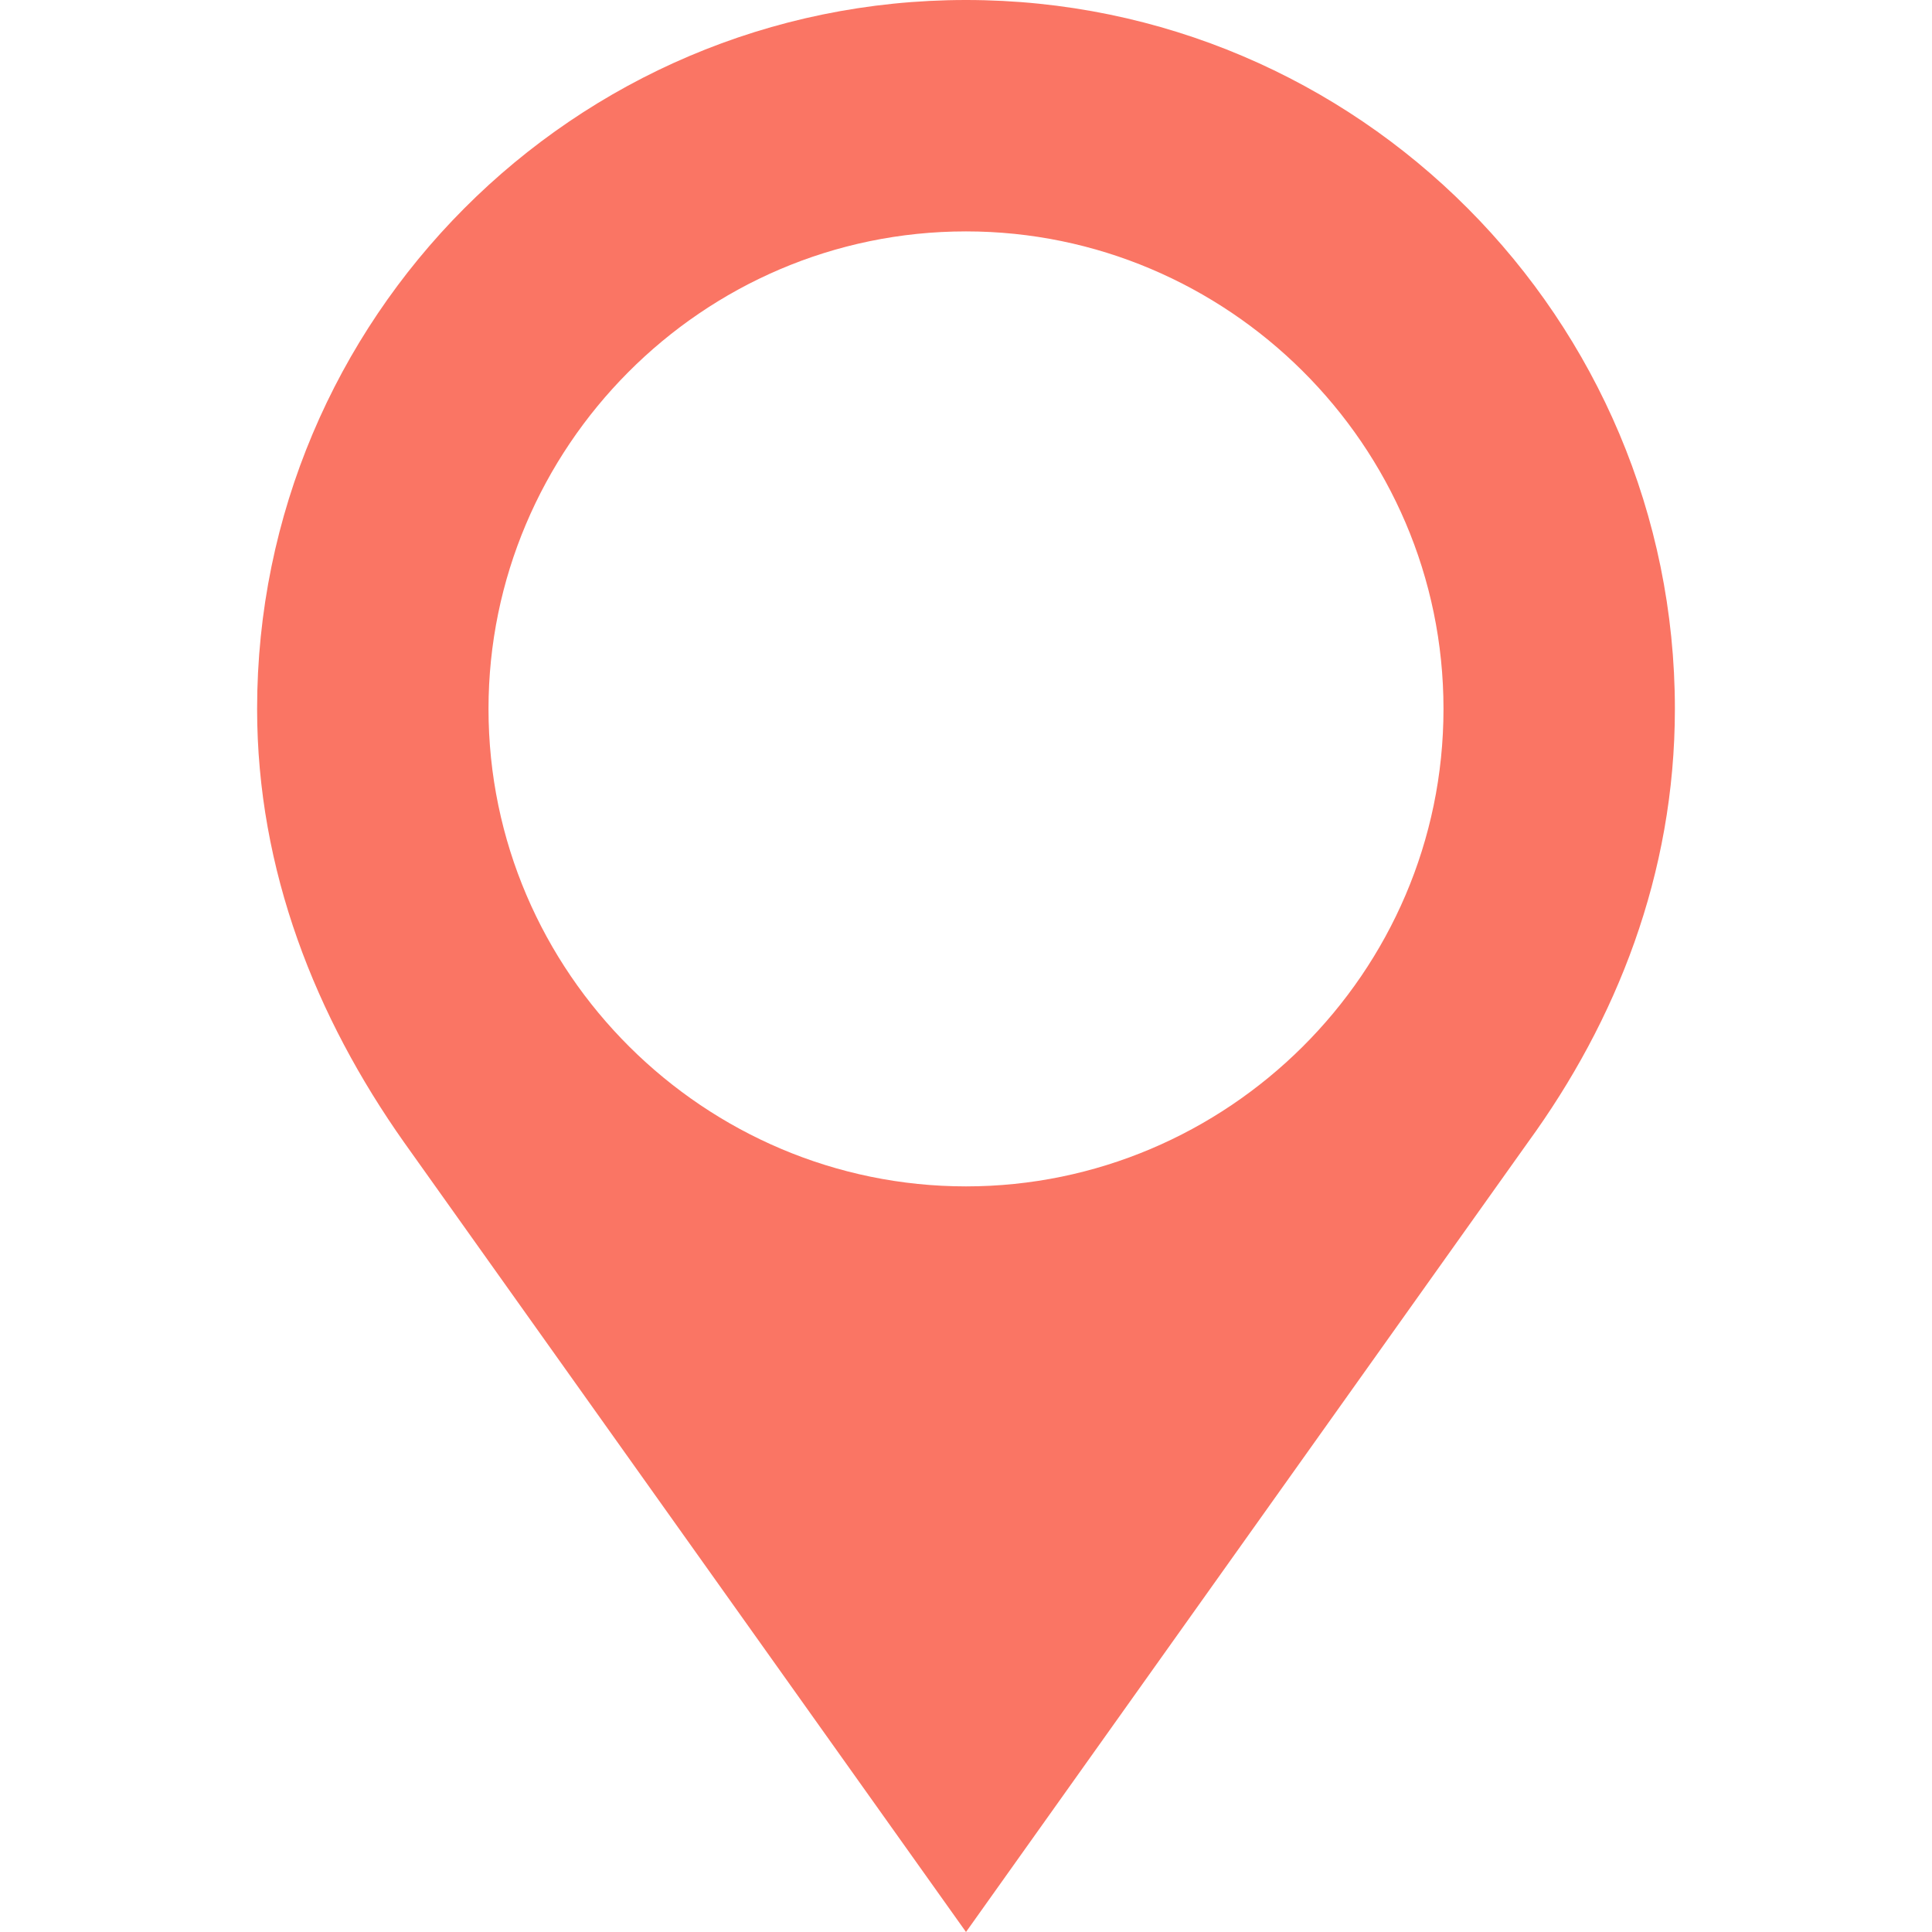 <?xml version="1.0" encoding="iso-8859-1"?>
<!-- Generator: Adobe Illustrator 19.0.0, SVG Export Plug-In . SVG Version: 6.00 Build 0)  -->
<svg version="1.1" id="Capa_1" xmlns="http://www.w3.org/2000/svg" xmlns:xlink="http://www.w3.org/1999/xlink" x="0px" y="0px"
	 viewBox="0 0 512 512" style="enable-background:new 0 0 512 512;" xml:space="preserve">
<path style="fill:#FA7564;" d="M256,0C151.849,0,68.137,84.685,68.137,187.863c0,42.829,15.575,81.766,38.938,114.857
	C256,512,256,512,256,512s0,0,148.925-209.28c23.363-32.123,38.938-71.055,38.938-114.857C443.863,84.685,360.151,0,256,0z
	 M256,314.404c-69.11,0-126.541-56.458-126.541-126.541c0-69.11,56.458-126.541,126.541-126.541
	c69.11,0,126.541,56.458,126.541,126.541S325.11,314.404,256,314.404z"/>
<g>
</g>
<g>
</g>
<g>
</g>
<g>
</g>
<g>
</g>
<g>
</g>
<g>
</g>
<g>
</g>
<g>
</g>
<g>
</g>
<g>
</g>
<g>
</g>
<g>
</g>
<g>
</g>
<g>
</g>
</svg>
